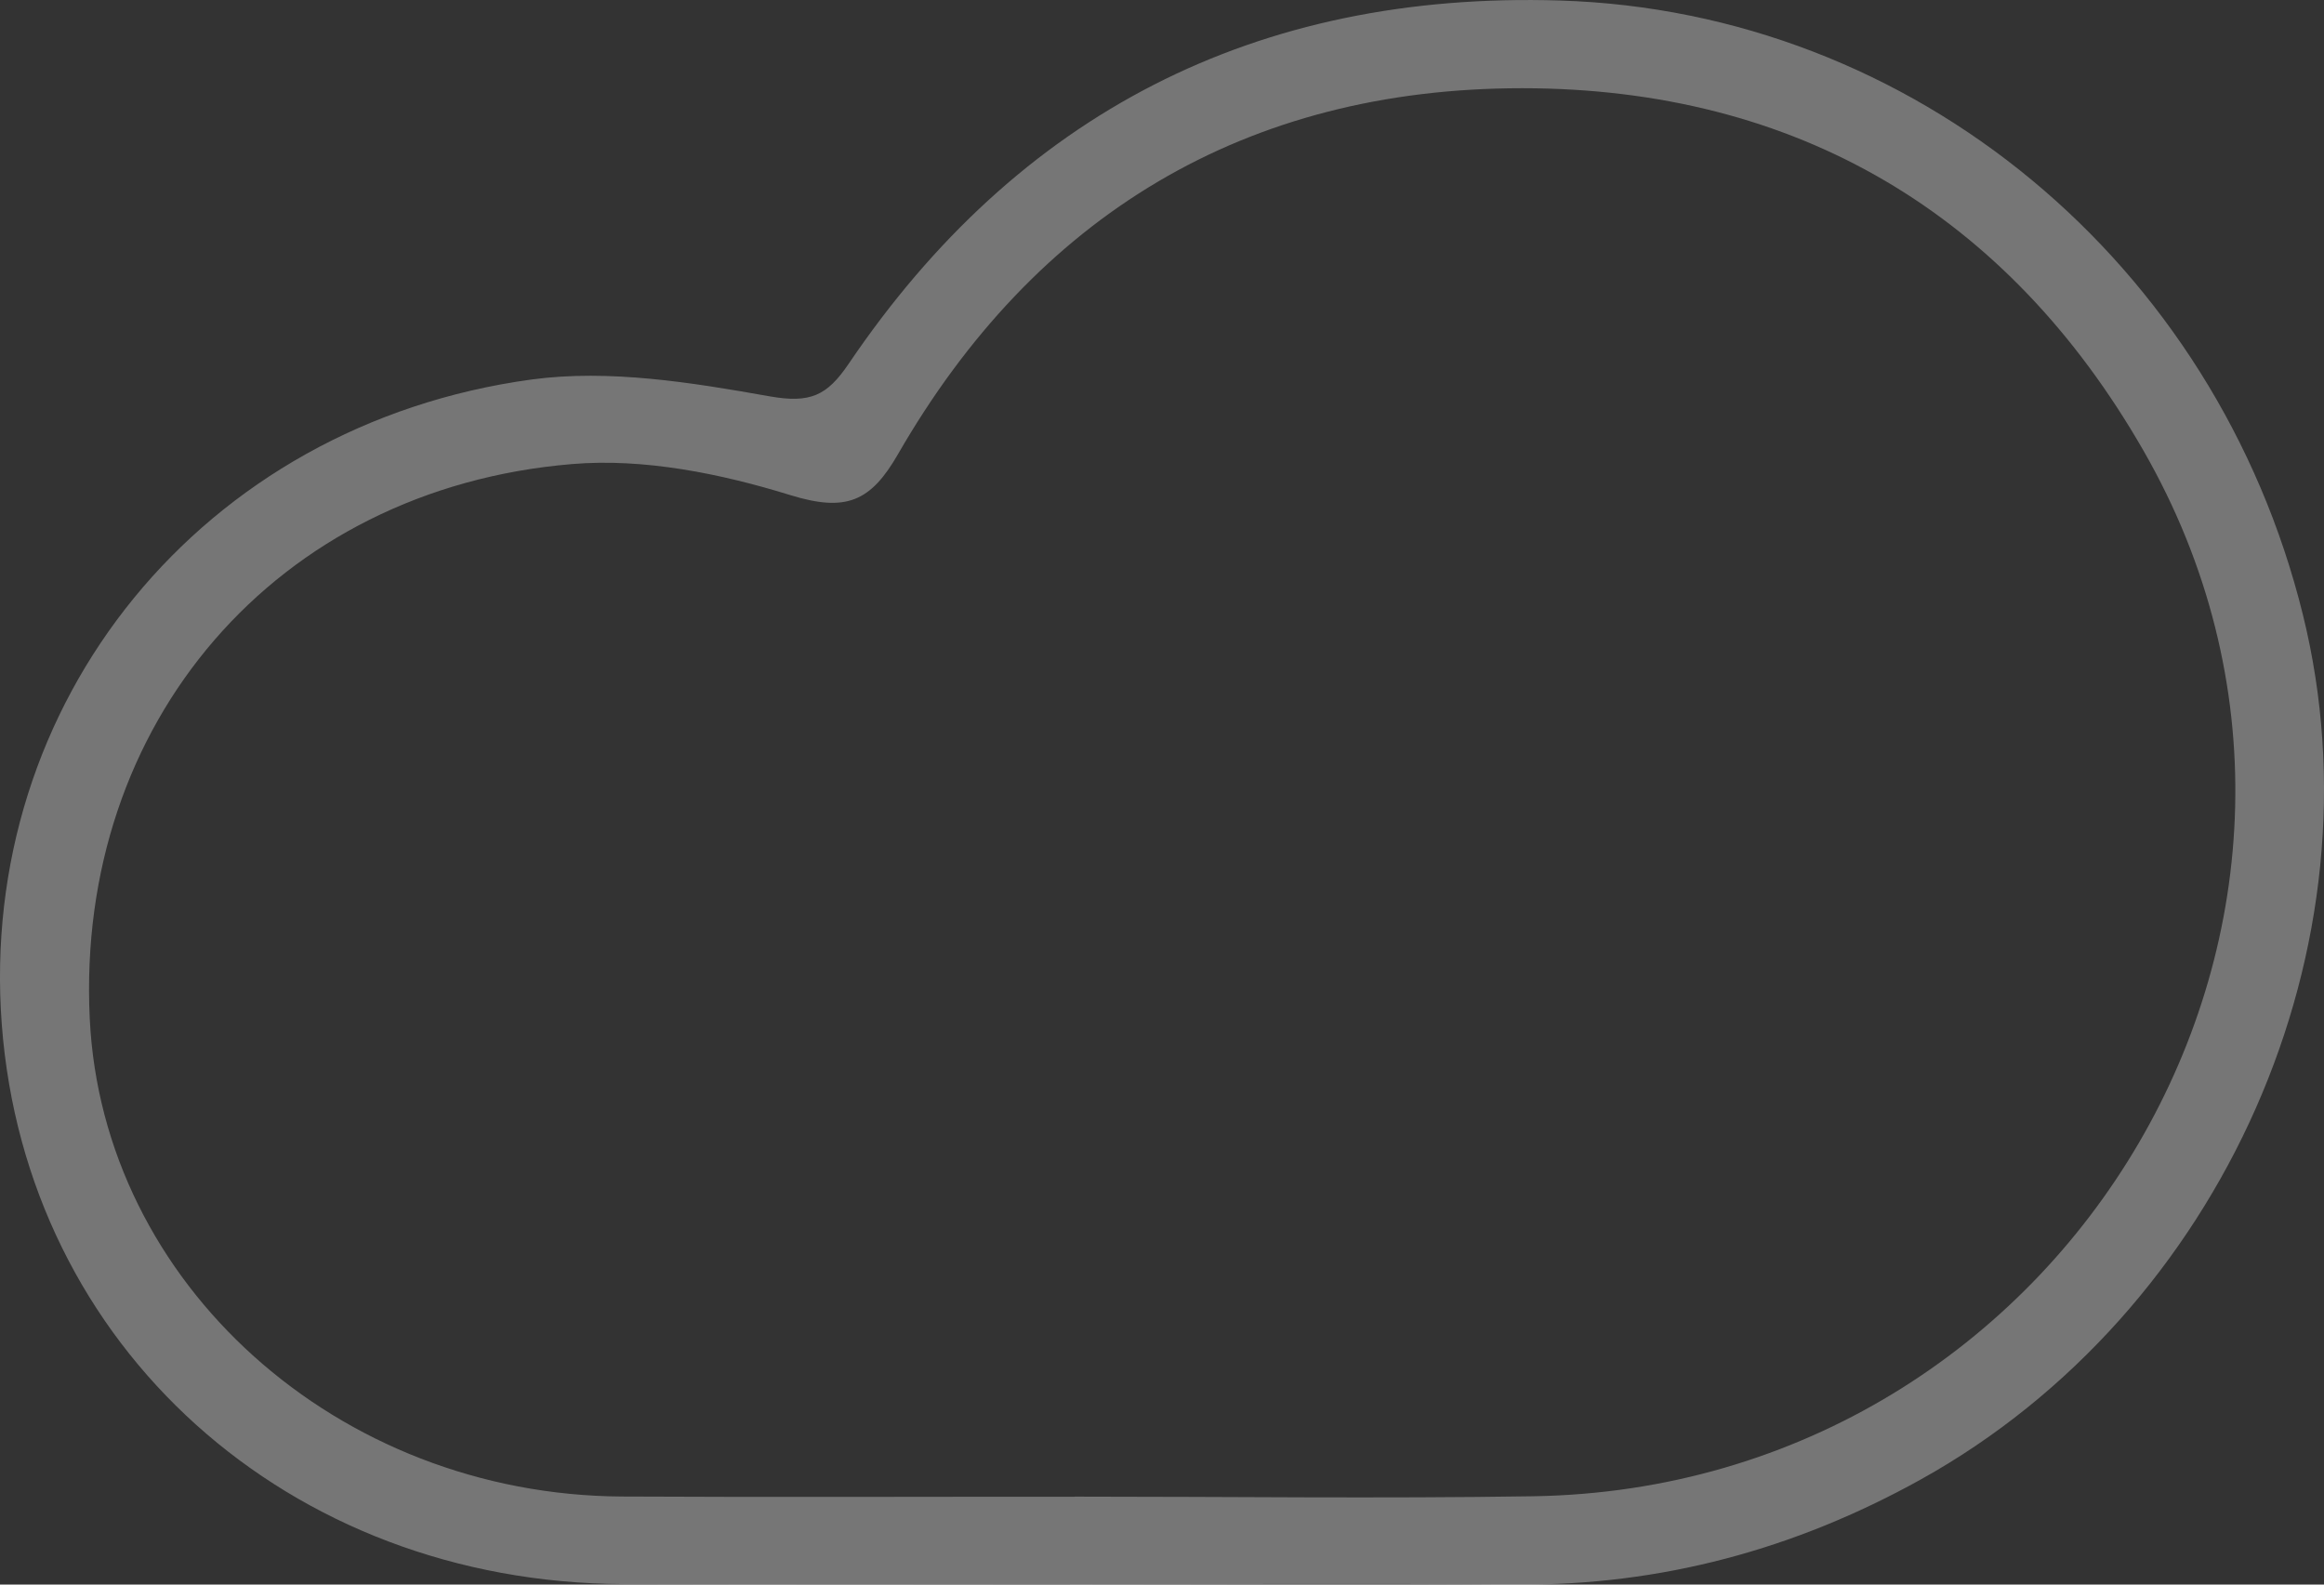 <svg width="44" height="30" viewBox="0 0 44 30" fill="none" xmlns="http://www.w3.org/2000/svg">
<rect x="0" y="0" width="44" height="30" fill="#333333" stroke="none"/>
<path opacity="0.33" d="M20.258 29.991C17.44 29.991 14.623 30 11.805 29.991C5.455 29.966 0.495 25.498 0.034 19.398C-0.427 13.3 3.819 8.036 10.064 7.185C11.529 6.987 13.089 7.24 14.568 7.503C15.34 7.639 15.656 7.494 16.066 6.89C19.272 2.15 23.78 -0.169 29.537 0.01C36.234 0.217 41.954 4.979 43.599 11.632C45.151 17.901 42.087 24.832 36.361 28.013C33.986 29.331 31.448 30.021 28.712 30C25.893 29.977 23.077 29.995 20.258 29.995V29.991ZM20.345 28.335C23.237 28.335 26.131 28.373 29.023 28.328C39.195 28.17 45.589 17.247 40.58 8.528C38.009 4.05 34.019 1.672 28.82 1.67C23.578 1.67 19.601 4.083 16.999 8.603C16.482 9.5 16.017 9.698 14.964 9.374C13.646 8.966 12.188 8.671 10.83 8.786C5.221 9.253 1.432 13.7 1.699 19.281C1.938 24.301 6.386 28.304 11.78 28.333C14.637 28.348 17.491 28.335 20.347 28.337L20.345 28.335Z" fill="white"/>
</svg>
